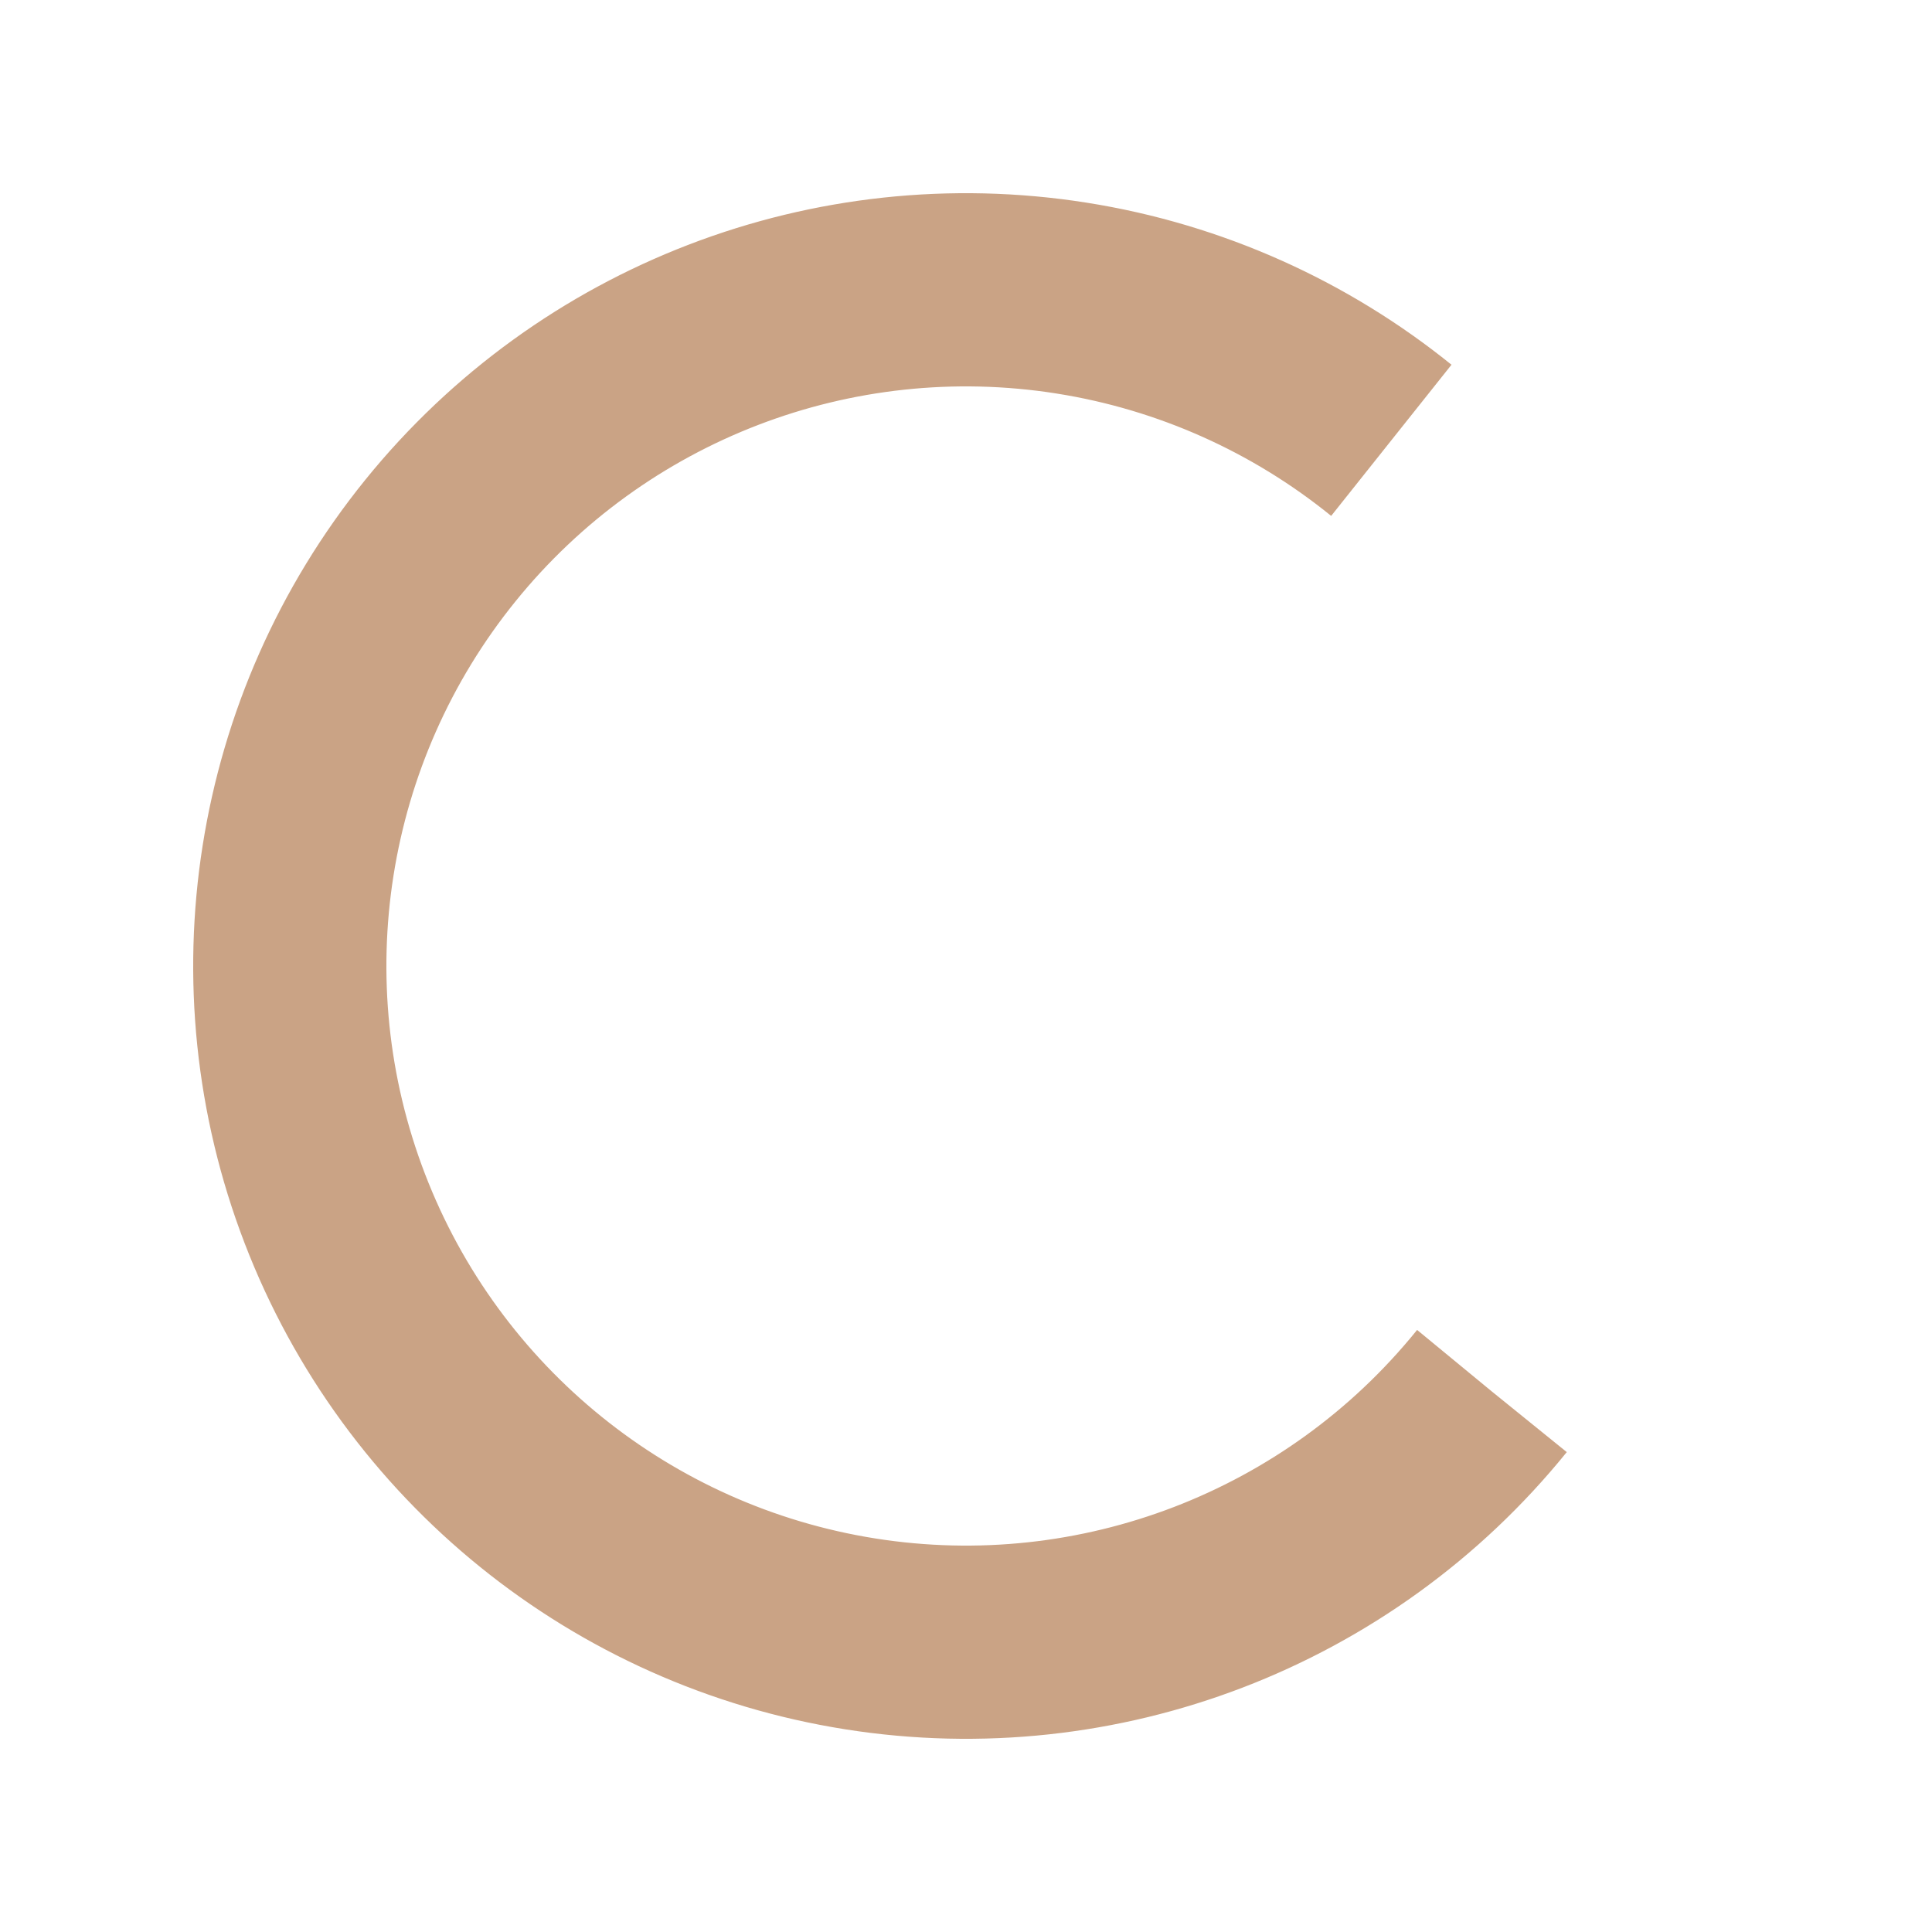 <svg width="55px"
     height="55px"  
     xmlns="http://www.w3.org/2000/svg" 
     viewBox="0 0 100 100" 
     preserveAspectRatio="xMidYMid" 
     class="lds-rolling" 
     style="background: none;">
     
    <circle cx="50" 
            cy="50" 
            fill="none" 
            ng-attr-stroke="{{config.color}}" 
            ng-attr-stroke-width="{{config.width}}" 
            ng-attr-r="{{config.radius}}" 
            ng-attr-stroke-dasharray="{{config.dasharray}}" 
            stroke="rgba(67.613%,43.539%,24.851%,0.634)" 
            stroke-width="10" r="35" 
            stroke-dasharray="164.934 56.978" 
            transform="rotate(38.977 50 50)">

        <animateTransform attributeName="transform" 
                          type="rotate" 
                          calcMode="linear" 
                          values="0 50 50;360 50 50" 
                          keyTimes="0;1" 
                          dur="2s" 
                          begin="0s" 
                          repeatCount="indefinite">
        </animateTransform>

    </circle>
    
</svg>